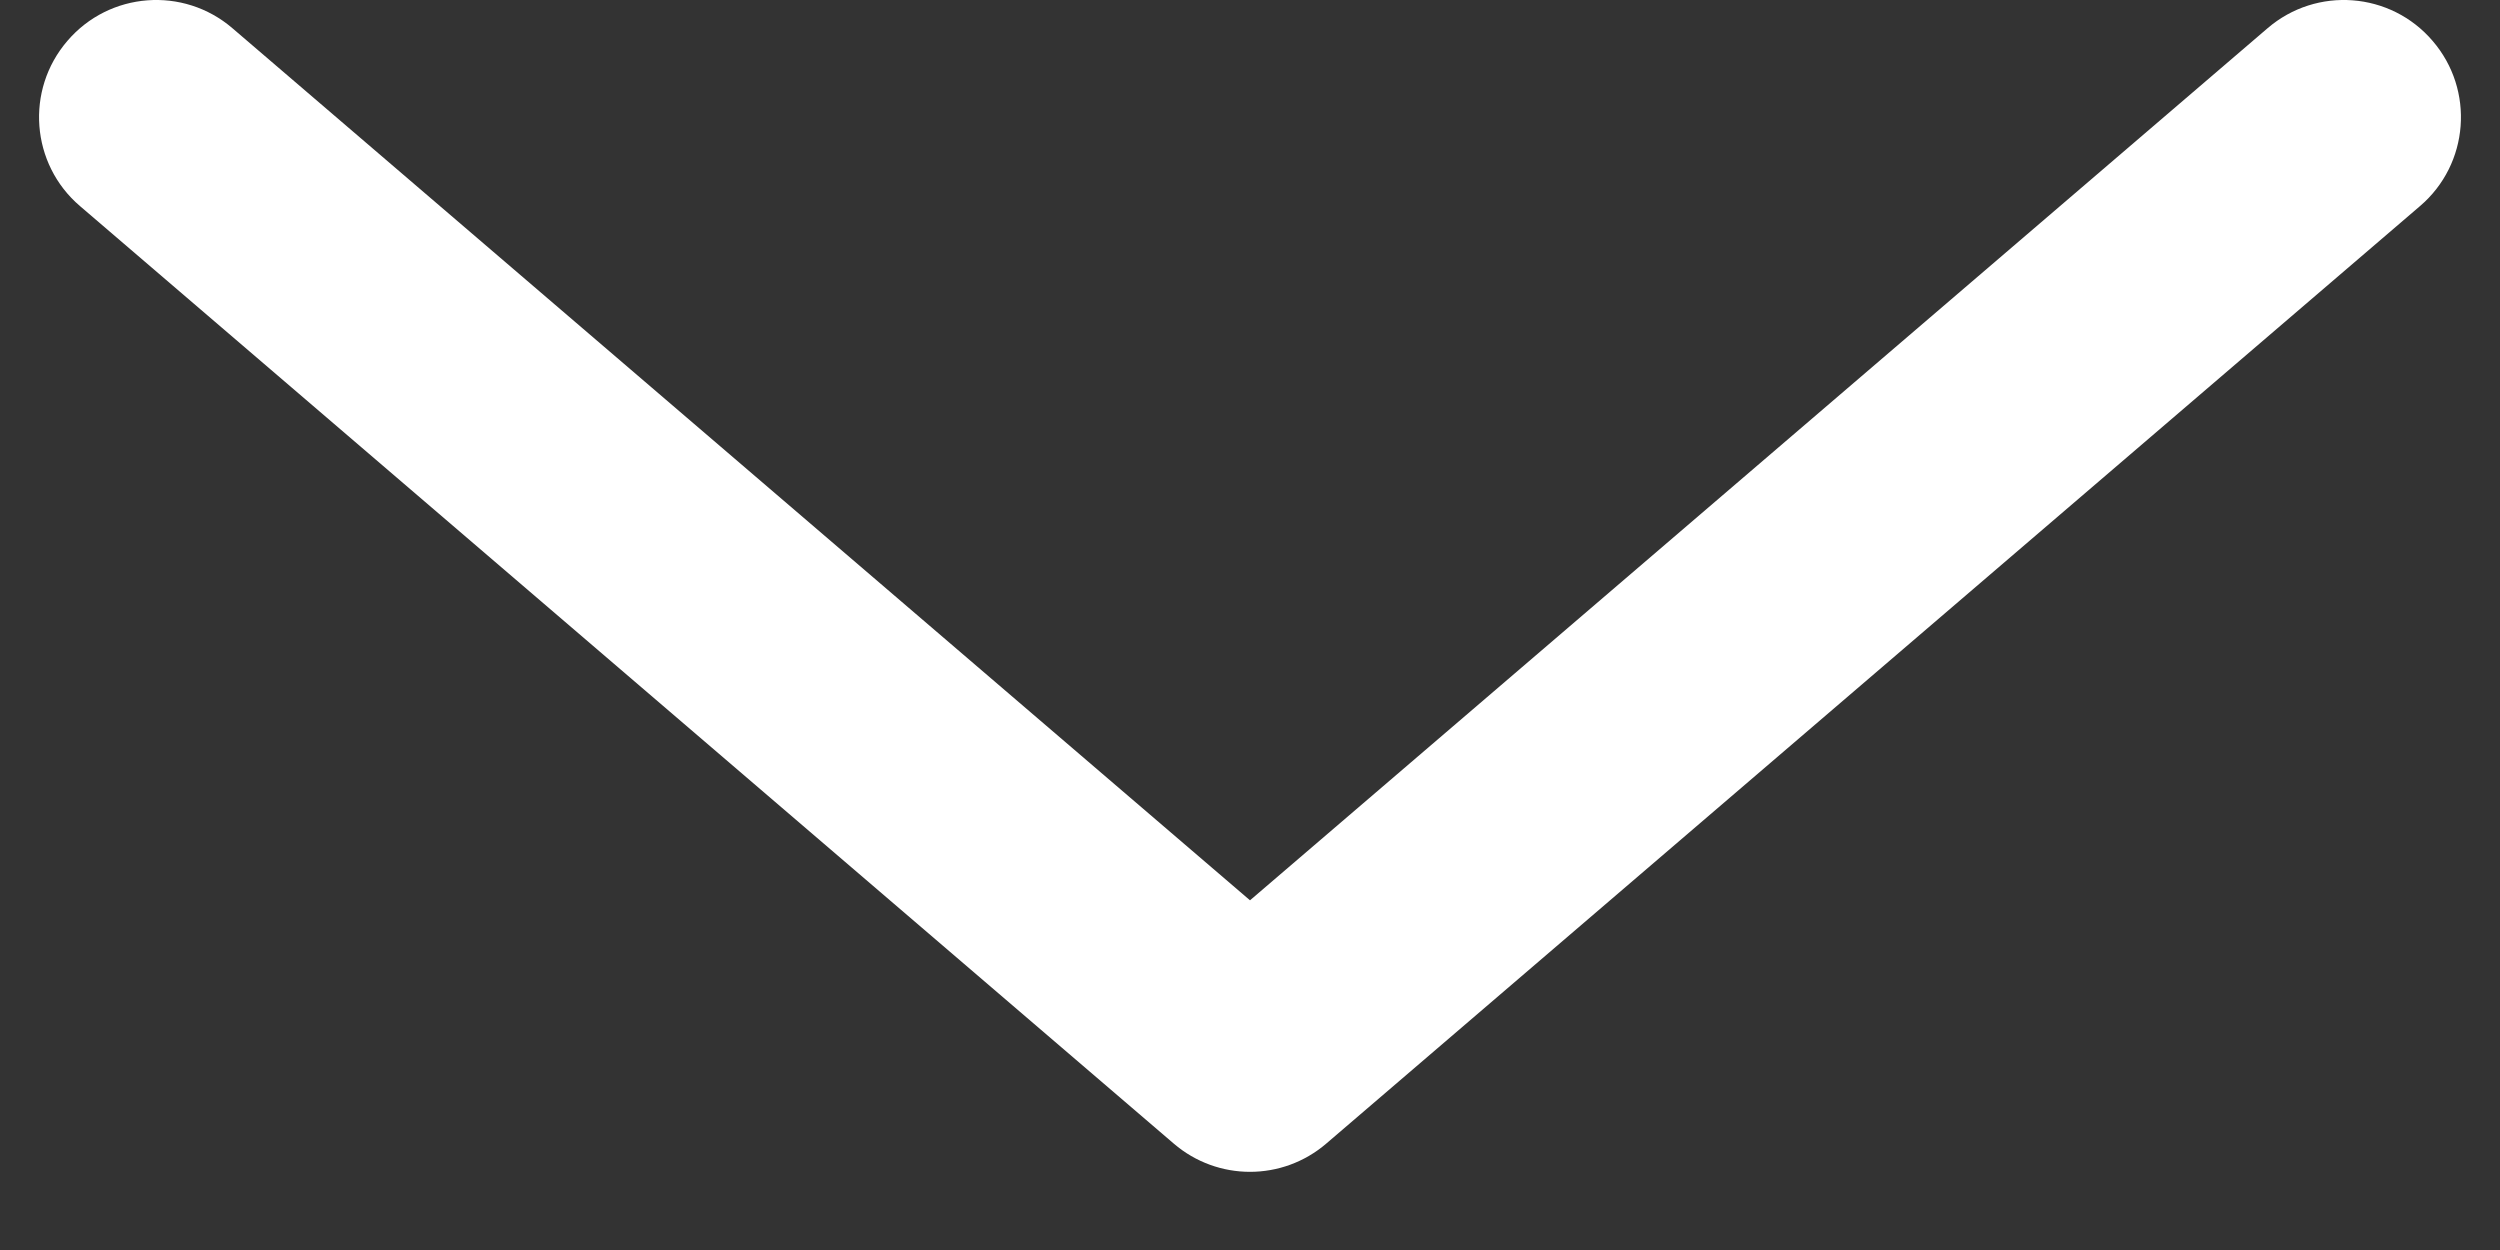 <svg width="16" height="8" viewBox="0 0 16 8" fill="none" xmlns="http://www.w3.org/2000/svg">
<rect x="0" y="0" width="16" height="8" fill="#333333" stroke="none"/>
<path fillRule="evenodd" clipRule="evenodd" d="M15.569 0.262C15.839 0.576 15.803 1.05 15.488 1.319L8.488 7.319C8.207 7.56 7.793 7.56 7.512 7.319L0.512 1.319C0.197 1.05 0.161 0.576 0.431 0.262C0.7 -0.053 1.174 -0.089 1.488 0.181L8 5.762L14.512 0.181C14.826 -0.089 15.3 -0.053 15.569 0.262Z" fill="white"/>
</svg>

